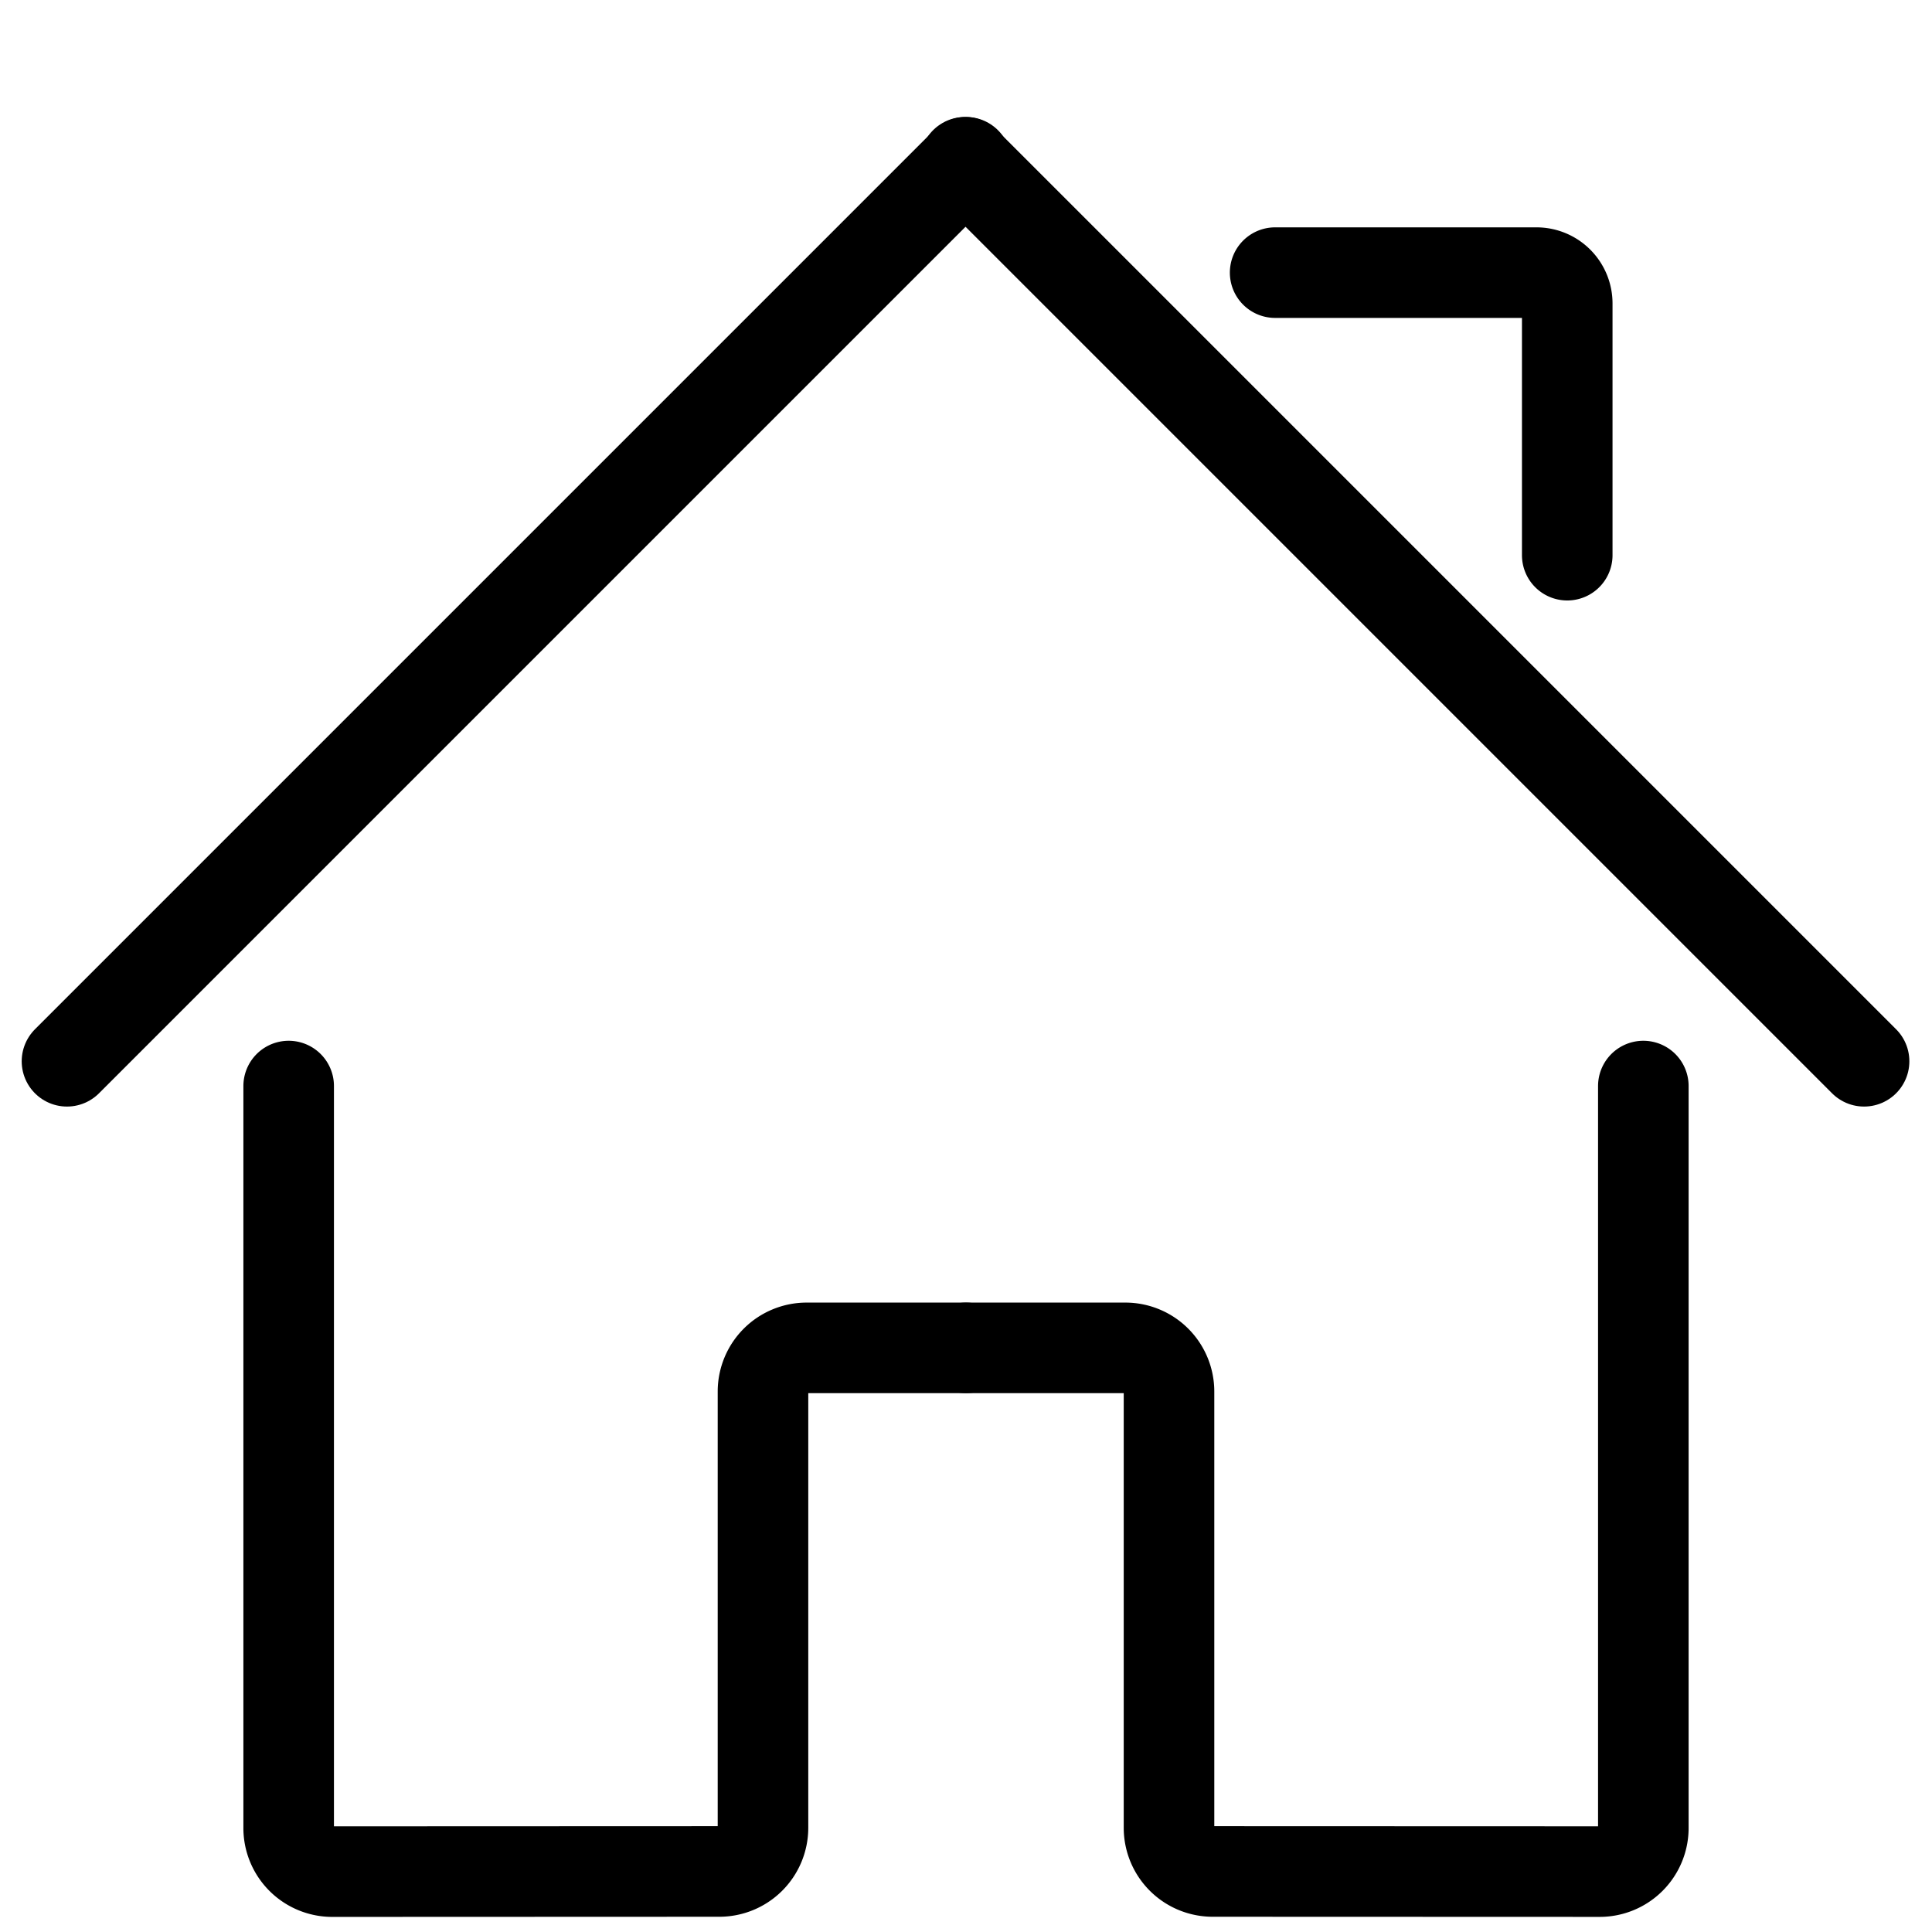 <svg id="App_Icon_Kit_A" data-name="App Icon Kit A" xmlns="http://www.w3.org/2000/svg" viewBox="0 0 1024 1024"><defs><style>.cls-1{fill:none;stroke:#000;stroke-linecap:round;stroke-miterlimit:10;stroke-width:48px;}</style></defs><g id="Notifications_and_Activity_-_Preview" data-name="Notifications and Activity - Preview"><line class="cls-1" x1="512" y1="86" x2="35.5" y2="562.5"/><line class="cls-1" x1="511.5" y1="86" x2="988" y2="562.5"/><path class="cls-1" d="M512,714.4H427.53a23.14,23.14,0,0,0-23.13,23.13V968.79a23.14,23.14,0,0,1-23.13,23.13L176.14,992A23.12,23.12,0,0,1,153,968.86V575.63"/><path class="cls-1" d="M512,714.4h84.47a23.14,23.14,0,0,1,23.13,23.13V968.79a23.14,23.14,0,0,0,23.13,23.13l205.13.07A23.12,23.12,0,0,0,871,968.86V575.63"/><path class="cls-1" d="M675.85,144.5H814.36a16.31,16.31,0,0,1,16.31,16.31V294.26"/></g></svg>